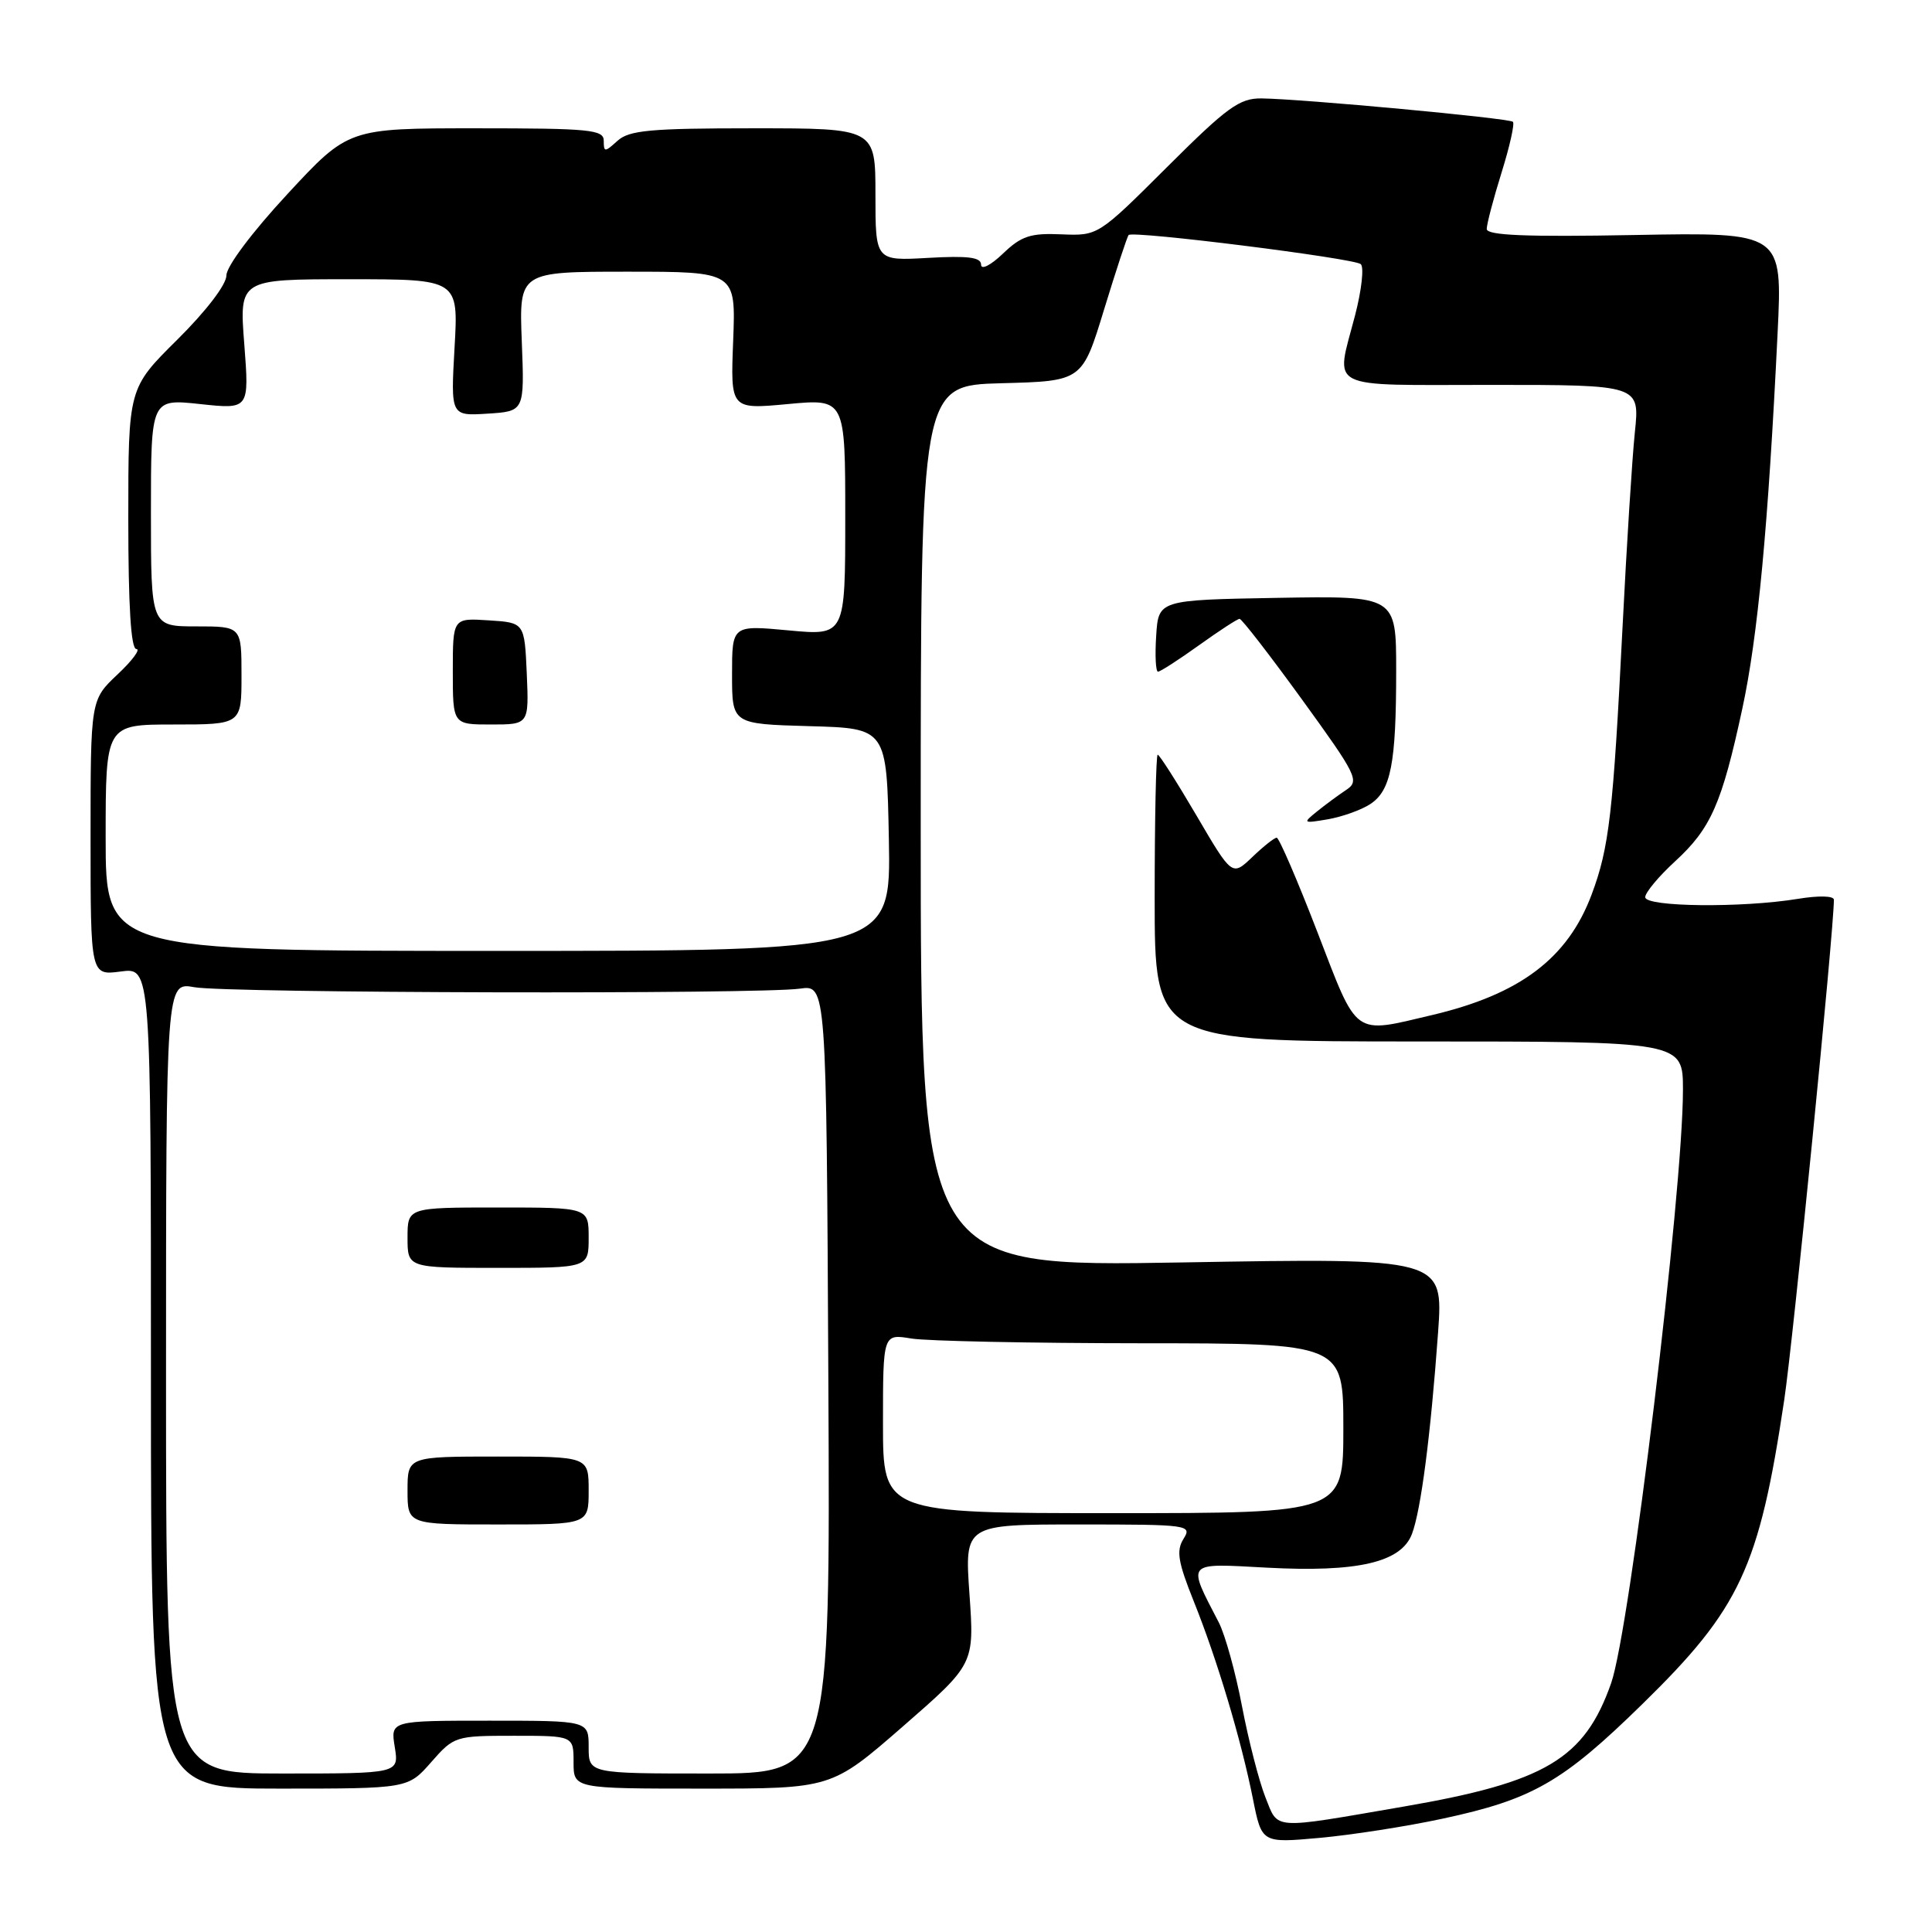 <?xml version="1.0" encoding="UTF-8" standalone="no"?>
<!DOCTYPE svg PUBLIC "-//W3C//DTD SVG 1.1//EN" "http://www.w3.org/Graphics/SVG/1.1/DTD/svg11.dtd" >
<svg xmlns="http://www.w3.org/2000/svg" xmlns:xlink="http://www.w3.org/1999/xlink" version="1.1" viewBox="0 0 256 256">
 <g >
 <path fill="currentColor"
d=" M 191.17 240.98 C 203.06 238.43 207.06 236.14 217.62 225.80 C 230.57 213.14 233.09 207.75 236.42 185.50 C 237.60 177.64 243.00 123.25 243.00 119.22 C 243.00 118.70 241.00 118.65 238.25 119.10 C 230.83 120.32 218.00 120.18 218.00 118.88 C 218.00 118.27 219.78 116.13 221.96 114.13 C 226.71 109.77 228.15 106.49 230.86 93.93 C 232.92 84.42 234.30 69.68 235.54 44.14 C 236.19 30.78 236.19 30.78 216.60 31.14 C 202.18 31.41 197.00 31.19 197.00 30.34 C 197.00 29.70 197.88 26.34 198.96 22.88 C 200.04 19.42 200.72 16.39 200.47 16.14 C 199.99 15.66 172.60 13.11 167.15 13.04 C 164.24 13.01 162.60 14.20 154.65 22.13 C 145.50 31.25 145.50 31.25 140.64 31.05 C 136.54 30.87 135.33 31.27 132.89 33.61 C 131.27 35.16 130.00 35.80 130.00 35.07 C 130.00 34.09 128.28 33.87 123.00 34.17 C 116.00 34.57 116.00 34.57 116.00 25.78 C 116.00 17.00 116.00 17.00 99.83 17.00 C 86.18 17.00 83.37 17.26 81.83 18.65 C 80.13 20.19 80.00 20.19 80.00 18.65 C 80.00 17.18 78.16 17.00 63.08 17.00 C 46.16 17.00 46.16 17.00 38.08 25.72 C 33.41 30.76 30.00 35.30 30.00 36.50 C 30.00 37.71 27.31 41.22 23.50 45.00 C 17.00 51.44 17.00 51.44 17.00 68.72 C 17.00 80.34 17.35 86.00 18.07 86.00 C 18.66 86.00 17.54 87.52 15.57 89.37 C 12.00 92.74 12.00 92.74 12.00 111.00 C 12.00 129.26 12.00 129.26 16.00 128.73 C 20.00 128.19 20.00 128.19 20.00 182.60 C 20.00 237.00 20.00 237.00 37.03 237.00 C 54.06 237.00 54.06 237.00 57.13 233.50 C 60.16 230.05 60.33 230.00 68.10 230.00 C 76.00 230.00 76.00 230.00 76.00 233.50 C 76.00 237.00 76.00 237.00 93.09 237.00 C 110.18 237.00 110.18 237.00 119.65 228.75 C 129.11 220.50 129.11 220.50 128.46 211.25 C 127.81 202.00 127.81 202.00 142.92 202.00 C 157.54 202.00 157.98 202.06 156.82 203.91 C 155.84 205.48 156.09 206.97 158.17 212.16 C 161.27 219.87 164.45 230.49 166.02 238.36 C 167.19 244.22 167.19 244.22 174.84 243.53 C 179.05 243.15 186.40 242.01 191.17 240.98 Z  M 167.67 238.14 C 166.83 236.02 165.44 230.62 164.58 226.13 C 163.73 221.64 162.34 216.63 161.50 214.99 C 157.27 206.82 157.00 207.14 167.81 207.72 C 179.88 208.37 185.66 207.03 187.09 203.26 C 188.28 200.12 189.56 190.28 190.55 176.59 C 191.26 166.68 191.26 166.68 156.63 167.28 C 122.00 167.87 122.00 167.87 122.00 109.47 C 122.00 51.07 122.00 51.07 132.70 50.78 C 143.40 50.50 143.40 50.50 146.30 41.00 C 147.90 35.77 149.36 31.34 149.55 31.14 C 150.12 30.54 179.43 34.22 180.31 35.00 C 180.76 35.40 180.42 38.44 179.56 41.76 C 176.95 51.83 175.34 51.00 197.64 51.00 C 217.28 51.00 217.28 51.00 216.63 57.25 C 216.27 60.69 215.54 72.28 215.00 83.00 C 213.75 107.76 213.23 112.31 210.90 118.53 C 207.74 126.97 201.43 131.74 189.80 134.49 C 179.19 136.99 179.98 137.56 174.56 123.50 C 171.91 116.63 169.48 111.00 169.17 111.00 C 168.86 111.00 167.41 112.15 165.94 113.56 C 163.26 116.12 163.26 116.12 158.54 108.06 C 155.94 103.63 153.63 100.00 153.40 100.00 C 153.18 100.00 153.00 108.55 153.00 119.00 C 153.00 138.00 153.00 138.00 188.00 138.00 C 223.00 138.00 223.00 138.00 223.00 144.42 C 223.00 157.93 215.97 215.99 213.48 223.04 C 209.95 233.07 204.77 236.15 186.00 239.38 C 168.30 242.43 169.42 242.51 167.67 238.14 Z  M 181.56 106.55 C 184.31 104.75 185.00 101.18 185.00 88.85 C 185.00 78.95 185.00 78.95 169.25 79.22 C 153.50 79.50 153.50 79.50 153.20 84.25 C 153.03 86.86 153.14 89.00 153.44 89.00 C 153.75 89.00 156.19 87.42 158.87 85.50 C 161.55 83.58 163.97 82.00 164.25 82.00 C 164.54 82.00 168.26 86.81 172.53 92.70 C 179.80 102.73 180.17 103.48 178.39 104.66 C 177.35 105.35 175.60 106.64 174.50 107.53 C 172.58 109.08 172.65 109.12 175.95 108.56 C 177.84 108.23 180.37 107.33 181.56 106.55 Z  M 22.00 182.56 C 22.00 130.13 22.00 130.13 25.75 130.81 C 30.03 131.60 100.67 131.76 106.00 131.00 C 109.50 130.50 109.50 130.50 109.76 182.75 C 110.02 235.00 110.02 235.00 94.01 235.00 C 78.00 235.00 78.00 235.00 78.00 231.50 C 78.00 228.00 78.00 228.00 64.87 228.00 C 51.74 228.00 51.74 228.00 52.31 231.50 C 52.87 235.00 52.87 235.00 37.44 235.00 C 22.00 235.00 22.00 235.00 22.00 182.56 Z  M 78.00 197.50 C 78.00 193.00 78.00 193.00 66.00 193.00 C 54.00 193.00 54.00 193.00 54.00 197.50 C 54.00 202.00 54.00 202.00 66.00 202.00 C 78.00 202.00 78.00 202.00 78.00 197.50 Z  M 78.00 164.00 C 78.00 160.00 78.00 160.00 66.00 160.00 C 54.00 160.00 54.00 160.00 54.00 164.00 C 54.00 168.00 54.00 168.00 66.00 168.00 C 78.00 168.00 78.00 168.00 78.00 164.00 Z  M 117.00 188.62 C 117.00 176.74 117.00 176.74 120.75 177.36 C 122.81 177.70 136.54 177.98 151.25 177.99 C 178.00 178.00 178.00 178.00 178.00 189.25 C 178.00 200.50 178.00 200.50 147.50 200.50 C 117.00 200.50 117.00 200.50 117.00 188.62 Z  M 14.00 111.00 C 14.00 96.00 14.00 96.00 23.00 96.00 C 32.00 96.00 32.00 96.00 32.00 89.50 C 32.00 83.00 32.00 83.00 26.00 83.00 C 20.00 83.00 20.00 83.00 20.00 67.92 C 20.00 52.84 20.00 52.84 26.51 53.54 C 33.03 54.24 33.03 54.24 32.37 45.62 C 31.70 37.00 31.70 37.00 46.23 37.00 C 60.75 37.00 60.75 37.00 60.23 46.06 C 59.72 55.12 59.72 55.12 64.61 54.81 C 69.50 54.50 69.50 54.50 69.14 45.25 C 68.78 36.00 68.78 36.00 83.14 36.00 C 97.50 36.00 97.50 36.00 97.15 45.13 C 96.79 54.25 96.79 54.25 104.40 53.54 C 112.00 52.83 112.00 52.83 112.00 68.53 C 112.00 84.23 112.00 84.23 104.50 83.53 C 97.00 82.83 97.00 82.83 97.00 89.38 C 97.00 95.93 97.00 95.93 107.25 96.22 C 117.50 96.50 117.50 96.50 117.78 111.25 C 118.05 126.00 118.05 126.00 66.03 126.00 C 14.00 126.00 14.00 126.00 14.00 111.00 Z  M 69.80 89.25 C 69.50 82.50 69.50 82.50 64.75 82.20 C 60.00 81.89 60.00 81.89 60.00 88.95 C 60.00 96.00 60.00 96.00 65.05 96.00 C 70.09 96.00 70.09 96.00 69.80 89.25 Z "/>
</g>
</svg>
